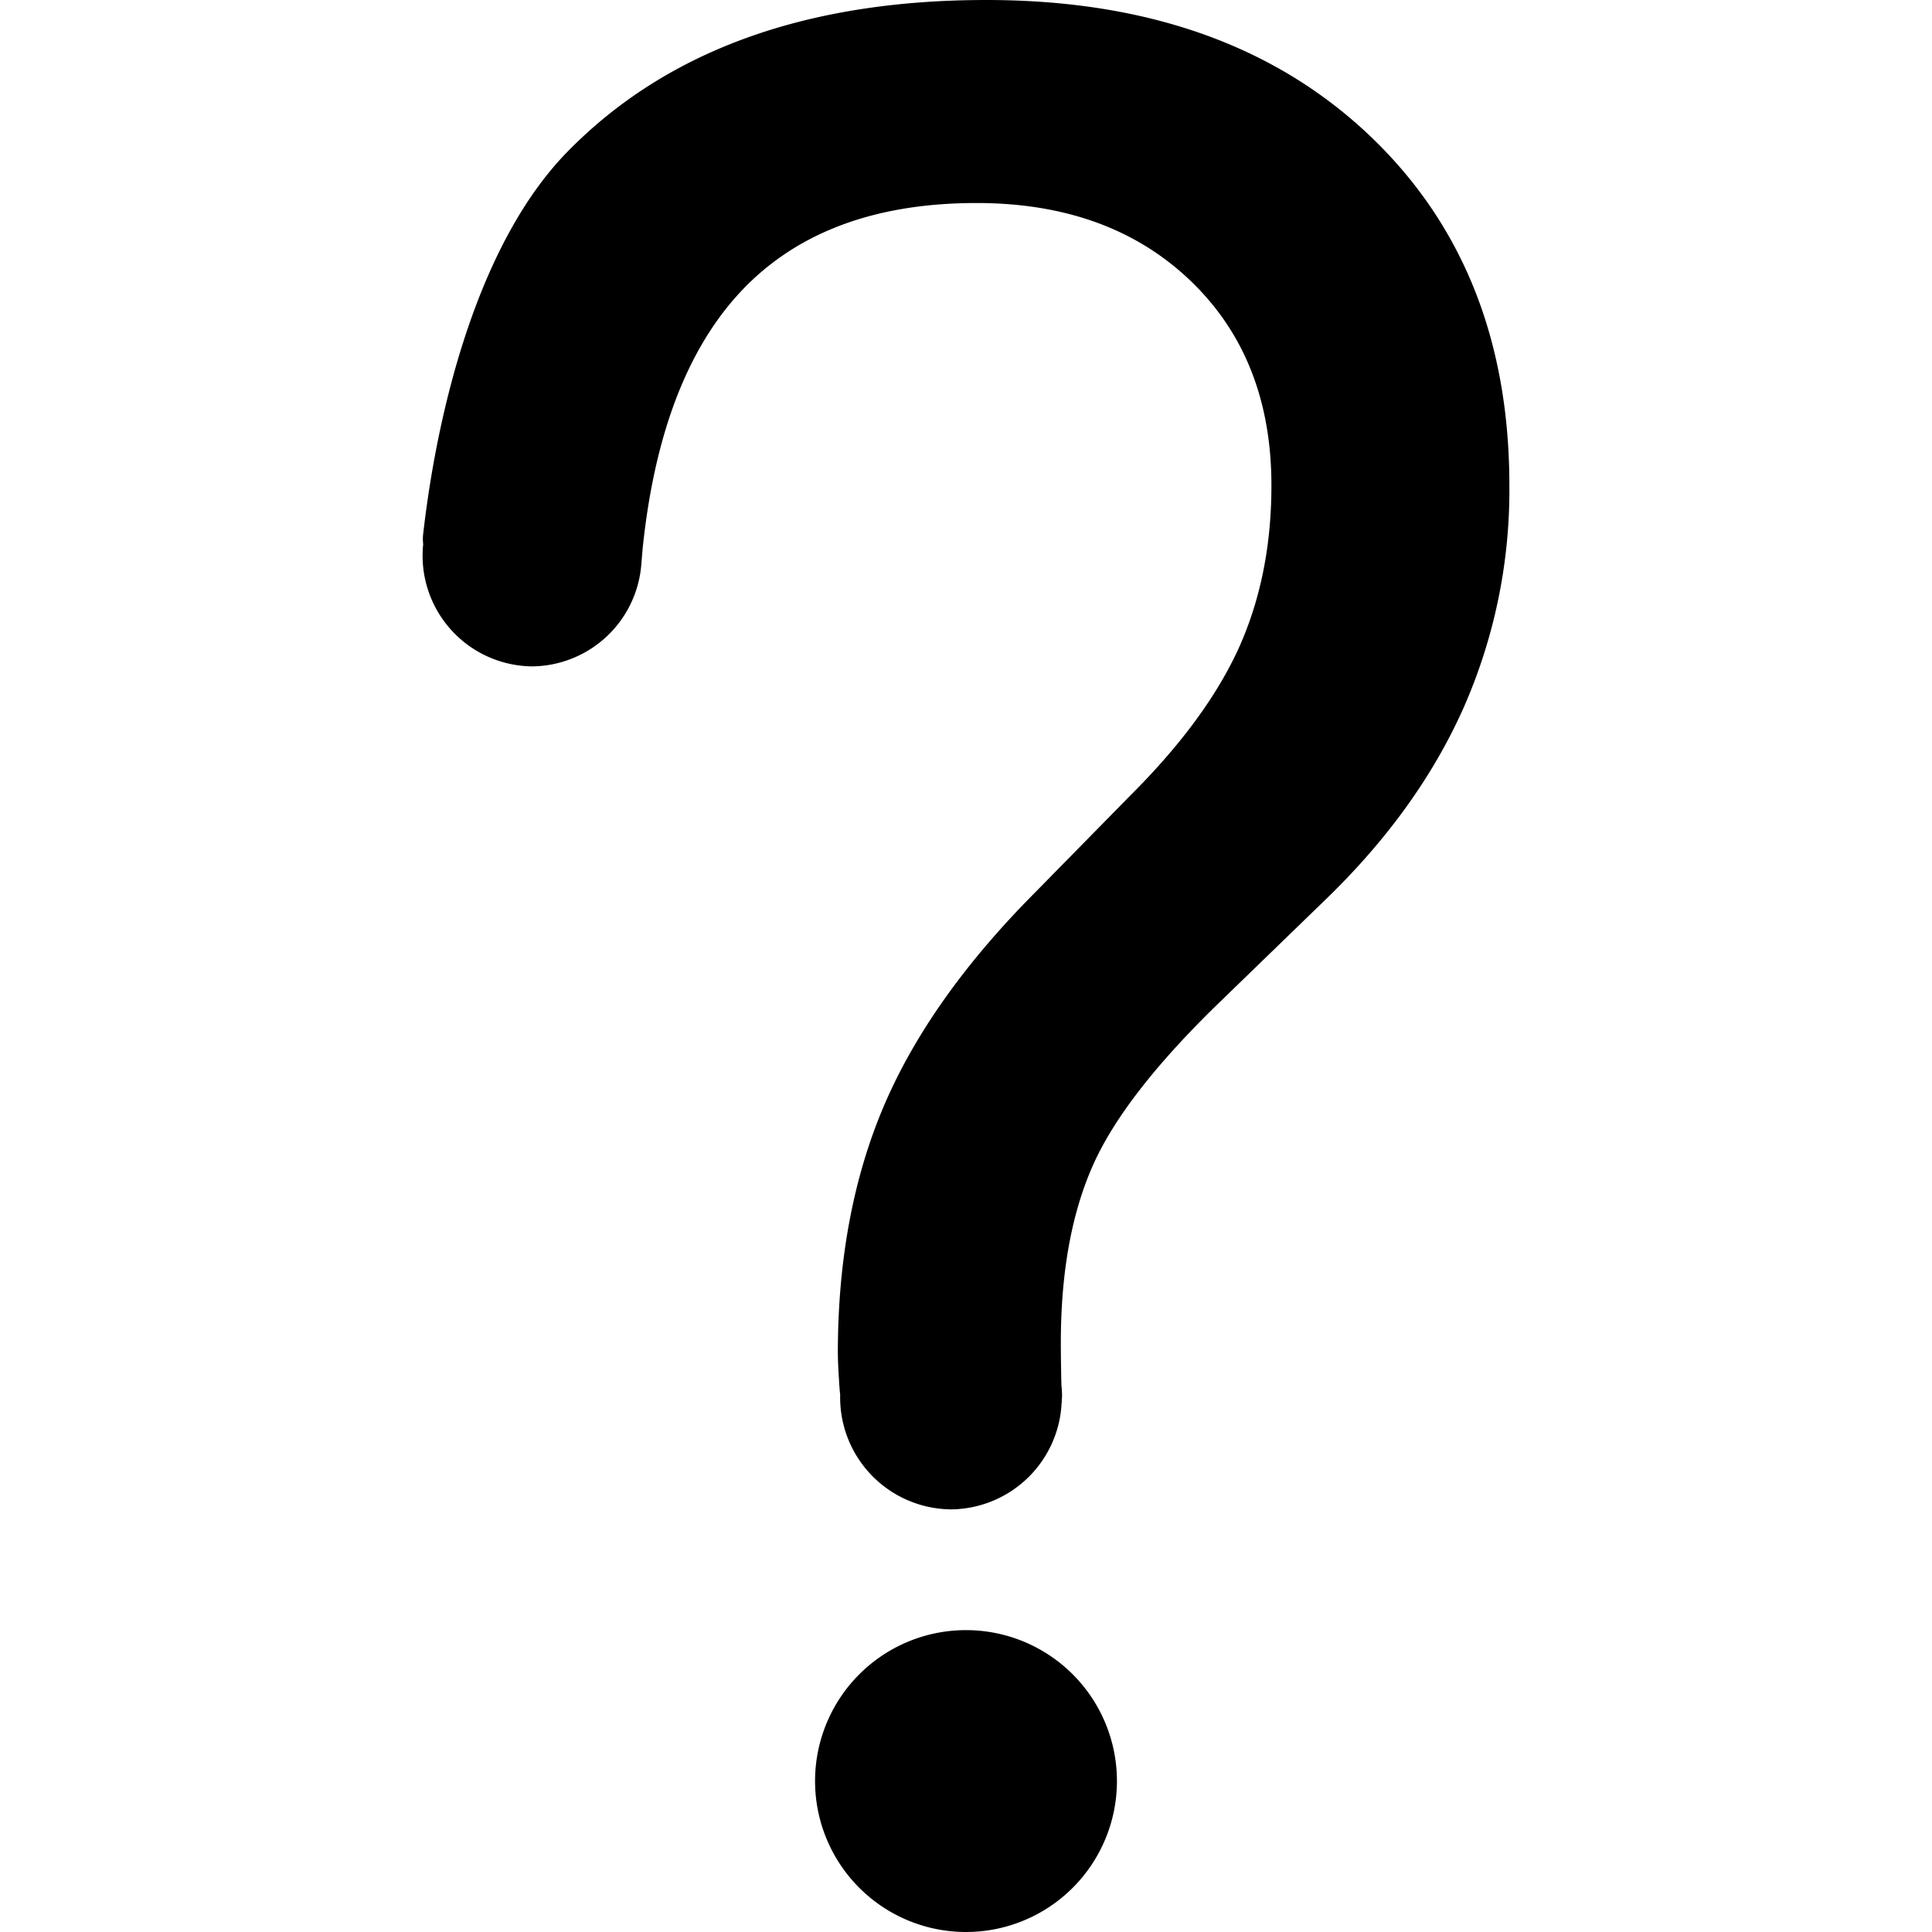 <svg width="24" height="24" viewBox="0 0 24 24" fill="none" xmlns="http://www.w3.org/2000/svg"><path fill-rule="evenodd" clip-rule="evenodd" d="M12.254 0c1.97 0 3.545.55 4.726 1.652 1.179 1.103 1.77 2.562 1.77 4.379a6.7 6.7 0 0 1-.57 2.764c-.38.852-.954 1.648-1.724 2.39l-1.292 1.252c-.8.773-1.332 1.457-1.593 2.052-.262.596-.393 1.326-.393 2.194 0 .133.003.348.007.517.005.048.008.097.008.147l-.002.033-.002.017.001.01v.011l-.002.002a1.388 1.388 0 0 1-1.374 1.33 1.39 1.39 0 0 1-1.377-1.424 3.248 3.248 0 0 1-.014-.17v-.01a5.604 5.604 0 0 1-.015-.338c0-1.149.19-2.17.569-3.063.38-.893 1.005-1.777 1.878-2.655l1.2-1.222c.626-.626 1.072-1.237 1.34-1.832.266-.596.399-1.264.399-2.005 0-1.055-.336-1.903-1.008-2.546-.672-.642-1.557-.963-2.655-.963-1.354 0-2.378.42-3.07 1.261-.58.705-.94 1.712-1.077 3.023l-.017.201a1.374 1.374 0 0 1-1.355 1.271A1.375 1.375 0 0 1 5.257 6.76a.553.553 0 0 1-.002-.111c.18-1.591.693-3.644 1.798-4.768C8.283.626 10.018 0 12.254 0ZM12 24a1.875 1.875 0 1 0 0-3.75A1.875 1.875 0 0 0 12 24Z" fill="currentColor"/></svg>